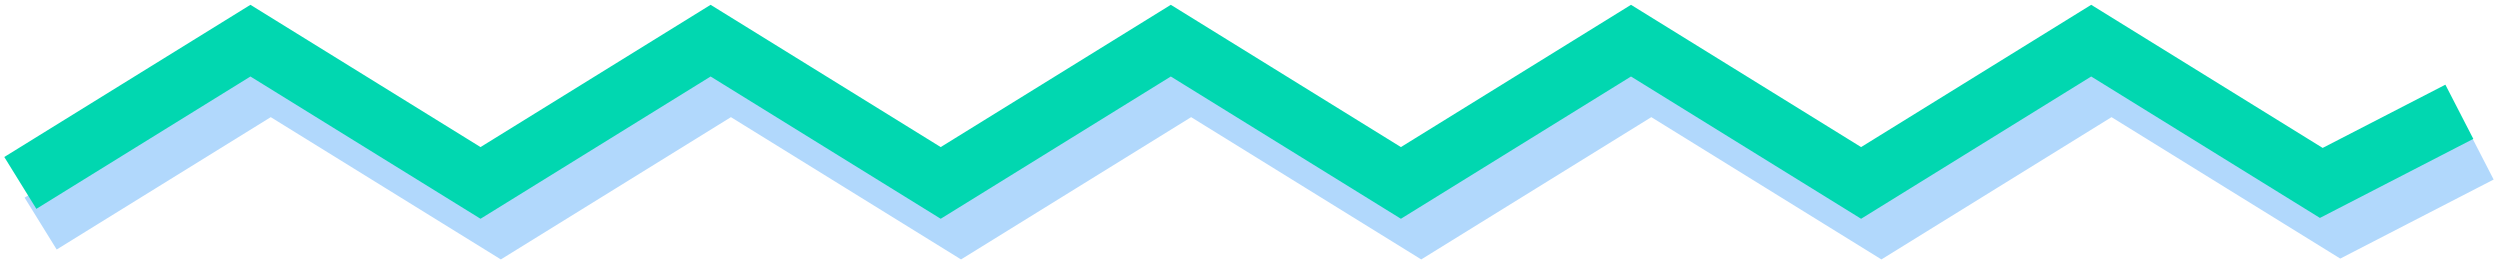 <?xml version="1.0" encoding="UTF-8"?>
<svg width="123px" height="13px" viewBox="0 0 123 13" version="1.1" xmlns="http://www.w3.org/2000/svg" xmlns:xlink="http://www.w3.org/1999/xlink">
    <title>Group</title>
    <g id="Symbols" stroke="none" stroke-width="1" fill="none" fill-rule="evenodd">
        <g id="Zig-zags/HR:-Content" transform="translate(1, 2)" stroke-width="3">
            <g id="Group">
                <polyline id="Path-3" stroke="#B1D8FC" points="1 9 12.321 2 23.642 9 34.962 2 46.283 9 57.604 2 68.925 9 80.245 2 91.566 9 102.887 2 114.208 9 121 5.5"></polyline>
                <polyline id="Path-3" stroke="#01D7B0" points="0 7 11.321 0 22.642 7 33.962 0 45.283 7 56.604 0 67.925 7 79.245 0 90.566 7 101.887 0 113.208 7 120 3.5"></polyline>
            </g>
        </g>
    </g>
</svg>